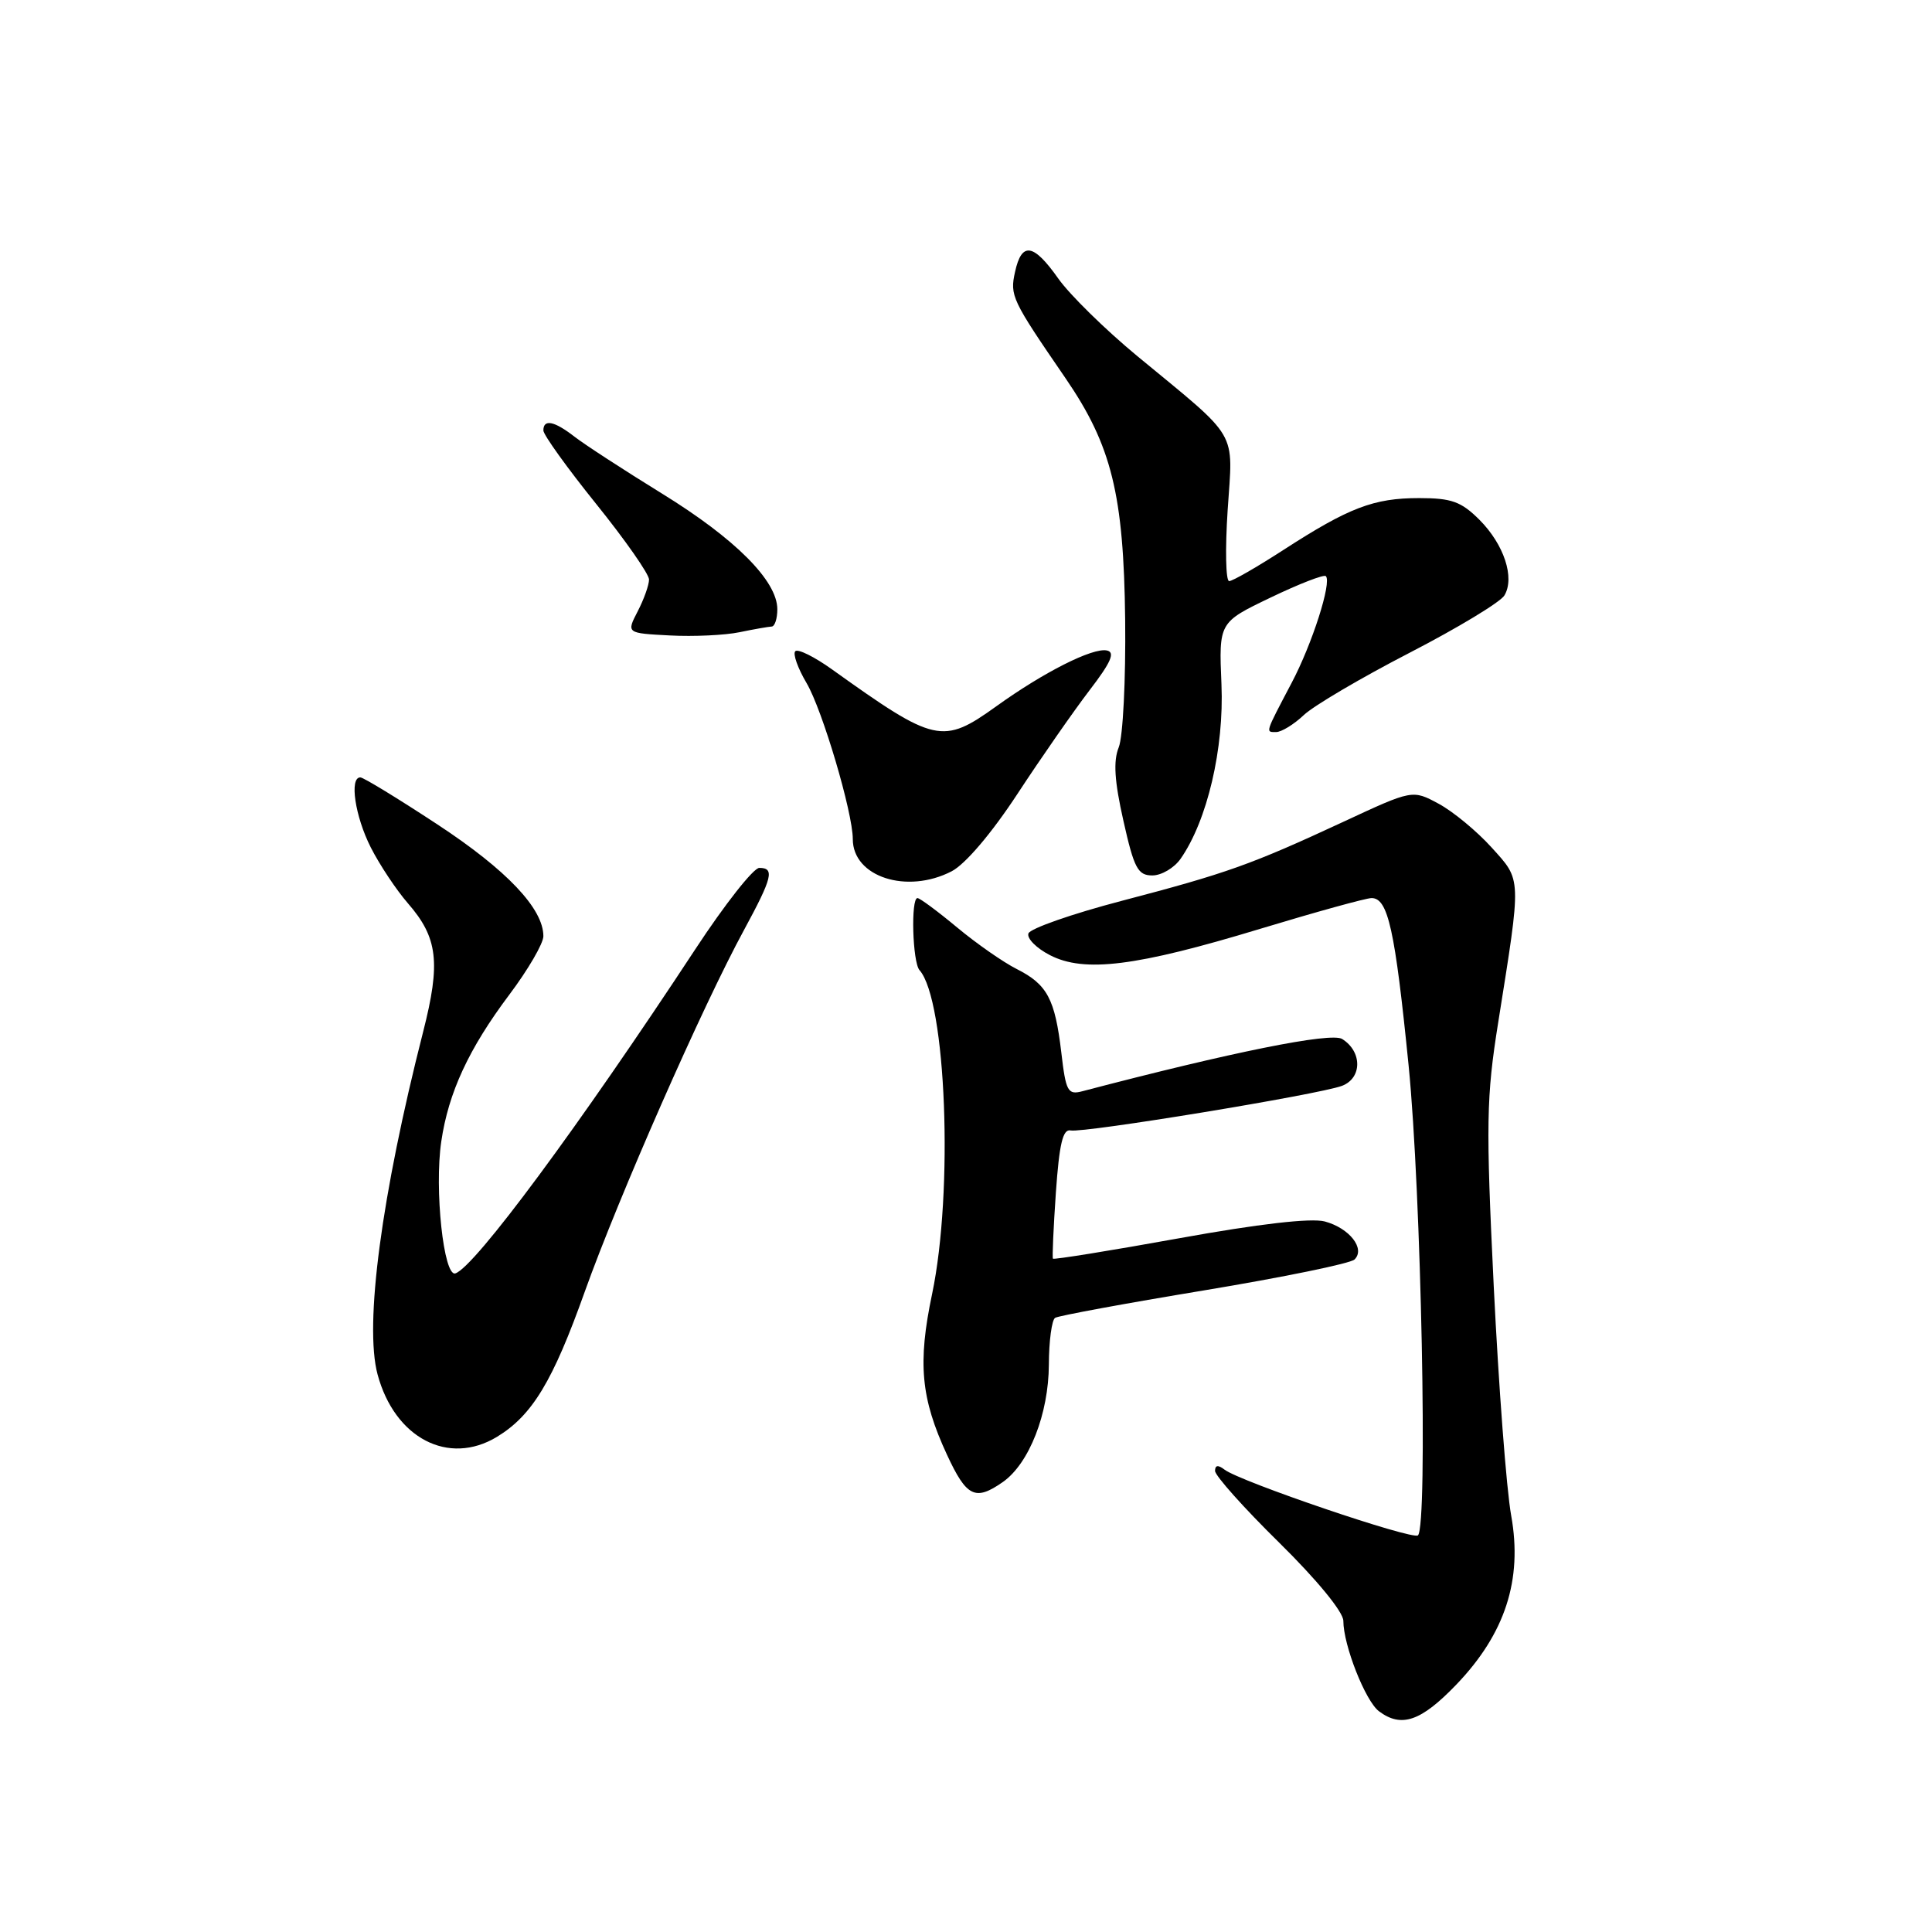 <?xml version="1.0" encoding="UTF-8" standalone="no"?>
<!DOCTYPE svg PUBLIC "-//W3C//DTD SVG 1.1//EN" "http://www.w3.org/Graphics/SVG/1.1/DTD/svg11.dtd" >
<svg xmlns="http://www.w3.org/2000/svg" xmlns:xlink="http://www.w3.org/1999/xlink" version="1.1" viewBox="0 0 256 256">
 <g >
 <path fill="currentColor"
d=" M 192.94 223.25 C 199.44 216.49 201.77 209.34 200.24 200.82 C 199.61 197.34 198.58 183.69 197.93 170.48 C 196.88 148.85 196.94 145.38 198.52 135.48 C 201.62 116.00 201.65 116.73 197.64 112.29 C 195.69 110.13 192.54 107.53 190.63 106.50 C 187.16 104.63 187.16 104.63 178.01 108.89 C 165.74 114.59 162.52 115.73 148.58 119.38 C 142.02 121.10 136.48 123.04 136.27 123.69 C 136.05 124.35 137.33 125.64 139.12 126.56 C 143.68 128.92 150.58 128.05 166.96 123.08 C 174.36 120.84 181.01 119.00 181.74 119.00 C 183.92 119.00 184.84 123.13 186.65 141.20 C 188.32 157.95 189.21 202.12 187.89 203.44 C 187.23 204.11 164.29 196.31 162.25 194.73 C 161.41 194.08 161.00 194.13 161.00 194.90 C 161.00 195.53 164.82 199.81 169.50 204.41 C 174.50 209.33 178.00 213.60 178.00 214.77 C 178.00 217.99 180.92 225.40 182.72 226.75 C 185.69 228.98 188.28 228.09 192.94 223.25 Z  M 132.89 196.37 C 136.37 193.92 138.95 187.34 138.98 180.81 C 138.99 177.68 139.37 174.89 139.81 174.62 C 140.26 174.34 149.15 172.70 159.56 170.98 C 169.98 169.25 178.94 167.42 179.48 166.89 C 180.95 165.46 178.81 162.73 175.54 161.85 C 173.73 161.37 166.83 162.16 156.22 164.08 C 147.15 165.72 139.63 166.93 139.52 166.78 C 139.41 166.63 139.59 162.68 139.91 158.00 C 140.36 151.58 140.83 149.57 141.86 149.79 C 143.61 150.15 174.76 145.03 177.82 143.88 C 180.50 142.86 180.52 139.34 177.84 137.67 C 176.38 136.75 163.22 139.40 143.40 144.60 C 141.49 145.10 141.23 144.62 140.63 139.47 C 139.79 132.36 138.77 130.44 134.72 128.40 C 132.95 127.51 129.39 125.03 126.82 122.89 C 124.25 120.75 121.88 119.00 121.57 119.00 C 120.67 119.00 120.91 127.50 121.84 128.55 C 125.38 132.55 126.36 157.84 123.51 171.45 C 121.58 180.62 122.01 185.27 125.48 192.76 C 128.08 198.37 129.23 198.93 132.89 196.37 Z  M 65.85 190.39 C 70.52 187.55 73.24 183.06 77.49 171.14 C 81.99 158.56 93.08 133.34 98.59 123.22 C 102.35 116.28 102.67 115.00 100.61 115.00 C 99.84 115.00 96.03 119.84 92.15 125.75 C 76.68 149.28 62.90 167.90 60.34 168.73 C 58.79 169.23 57.54 157.57 58.47 151.26 C 59.42 144.77 62.12 138.95 67.48 131.81 C 69.97 128.50 72.00 125.01 72.00 124.05 C 72.00 120.40 67.16 115.29 57.99 109.26 C 52.77 105.83 48.16 103.01 47.75 103.01 C 46.27 102.99 47.04 108.16 49.13 112.29 C 50.31 114.61 52.52 117.93 54.04 119.68 C 58.02 124.24 58.41 127.55 56.07 136.71 C 50.54 158.39 48.26 175.53 50.03 182.12 C 52.30 190.56 59.43 194.28 65.85 190.39 Z  M 126.10 115.45 C 127.91 114.51 131.39 110.42 134.82 105.19 C 137.96 100.40 142.25 94.24 144.35 91.49 C 147.23 87.74 147.80 86.42 146.66 86.19 C 144.77 85.80 138.30 89.07 132.04 93.57 C 124.89 98.70 123.92 98.48 110.25 88.70 C 107.92 87.03 105.72 85.94 105.38 86.29 C 105.03 86.63 105.71 88.54 106.88 90.52 C 108.97 94.07 113.00 107.66 113.00 111.19 C 113.00 116.19 120.17 118.52 126.10 115.45 Z  M 156.43 113.80 C 159.97 108.74 162.21 99.18 161.85 90.68 C 161.50 82.47 161.50 82.47 168.36 79.18 C 172.13 77.37 175.42 76.09 175.68 76.34 C 176.49 77.15 173.87 85.33 171.15 90.48 C 167.59 97.25 167.67 97.00 169.10 97.00 C 169.80 97.00 171.45 95.99 172.76 94.75 C 174.07 93.51 180.38 89.80 186.77 86.50 C 193.16 83.20 198.82 79.78 199.34 78.90 C 200.75 76.55 199.29 72.14 196.03 68.87 C 193.61 66.46 192.34 66.00 188.04 66.00 C 182.02 66.00 178.74 67.26 170.09 72.85 C 166.57 75.13 163.32 77.00 162.87 77.00 C 162.42 77.00 162.33 72.77 162.67 67.60 C 163.38 56.80 164.35 58.45 150.68 47.17 C 146.46 43.68 141.77 39.08 140.25 36.94 C 136.94 32.24 135.38 32.00 134.50 36.02 C 133.80 39.19 134.04 39.70 141.19 50.12 C 147.30 59.04 148.90 65.54 149.09 82.11 C 149.18 90.03 148.80 97.63 148.24 99.02 C 147.50 100.85 147.67 103.49 148.86 108.77 C 150.27 115.06 150.77 116.00 152.69 116.00 C 153.90 116.00 155.58 115.01 156.43 113.80 Z  M 102.25 83.02 C 102.66 83.01 103.00 81.98 103.00 80.73 C 103.00 76.97 97.44 71.39 87.70 65.39 C 82.64 62.27 77.43 58.88 76.12 57.86 C 73.44 55.78 72.00 55.49 72.00 57.04 C 72.00 57.61 75.15 62.00 79.00 66.78 C 82.85 71.56 86.00 76.07 86.00 76.79 C 86.00 77.51 85.33 79.40 84.50 81.00 C 83.00 83.90 83.00 83.90 88.75 84.20 C 91.91 84.37 96.08 84.17 98.00 83.77 C 99.92 83.37 101.84 83.04 102.25 83.02 Z "/>
</g>
</svg>